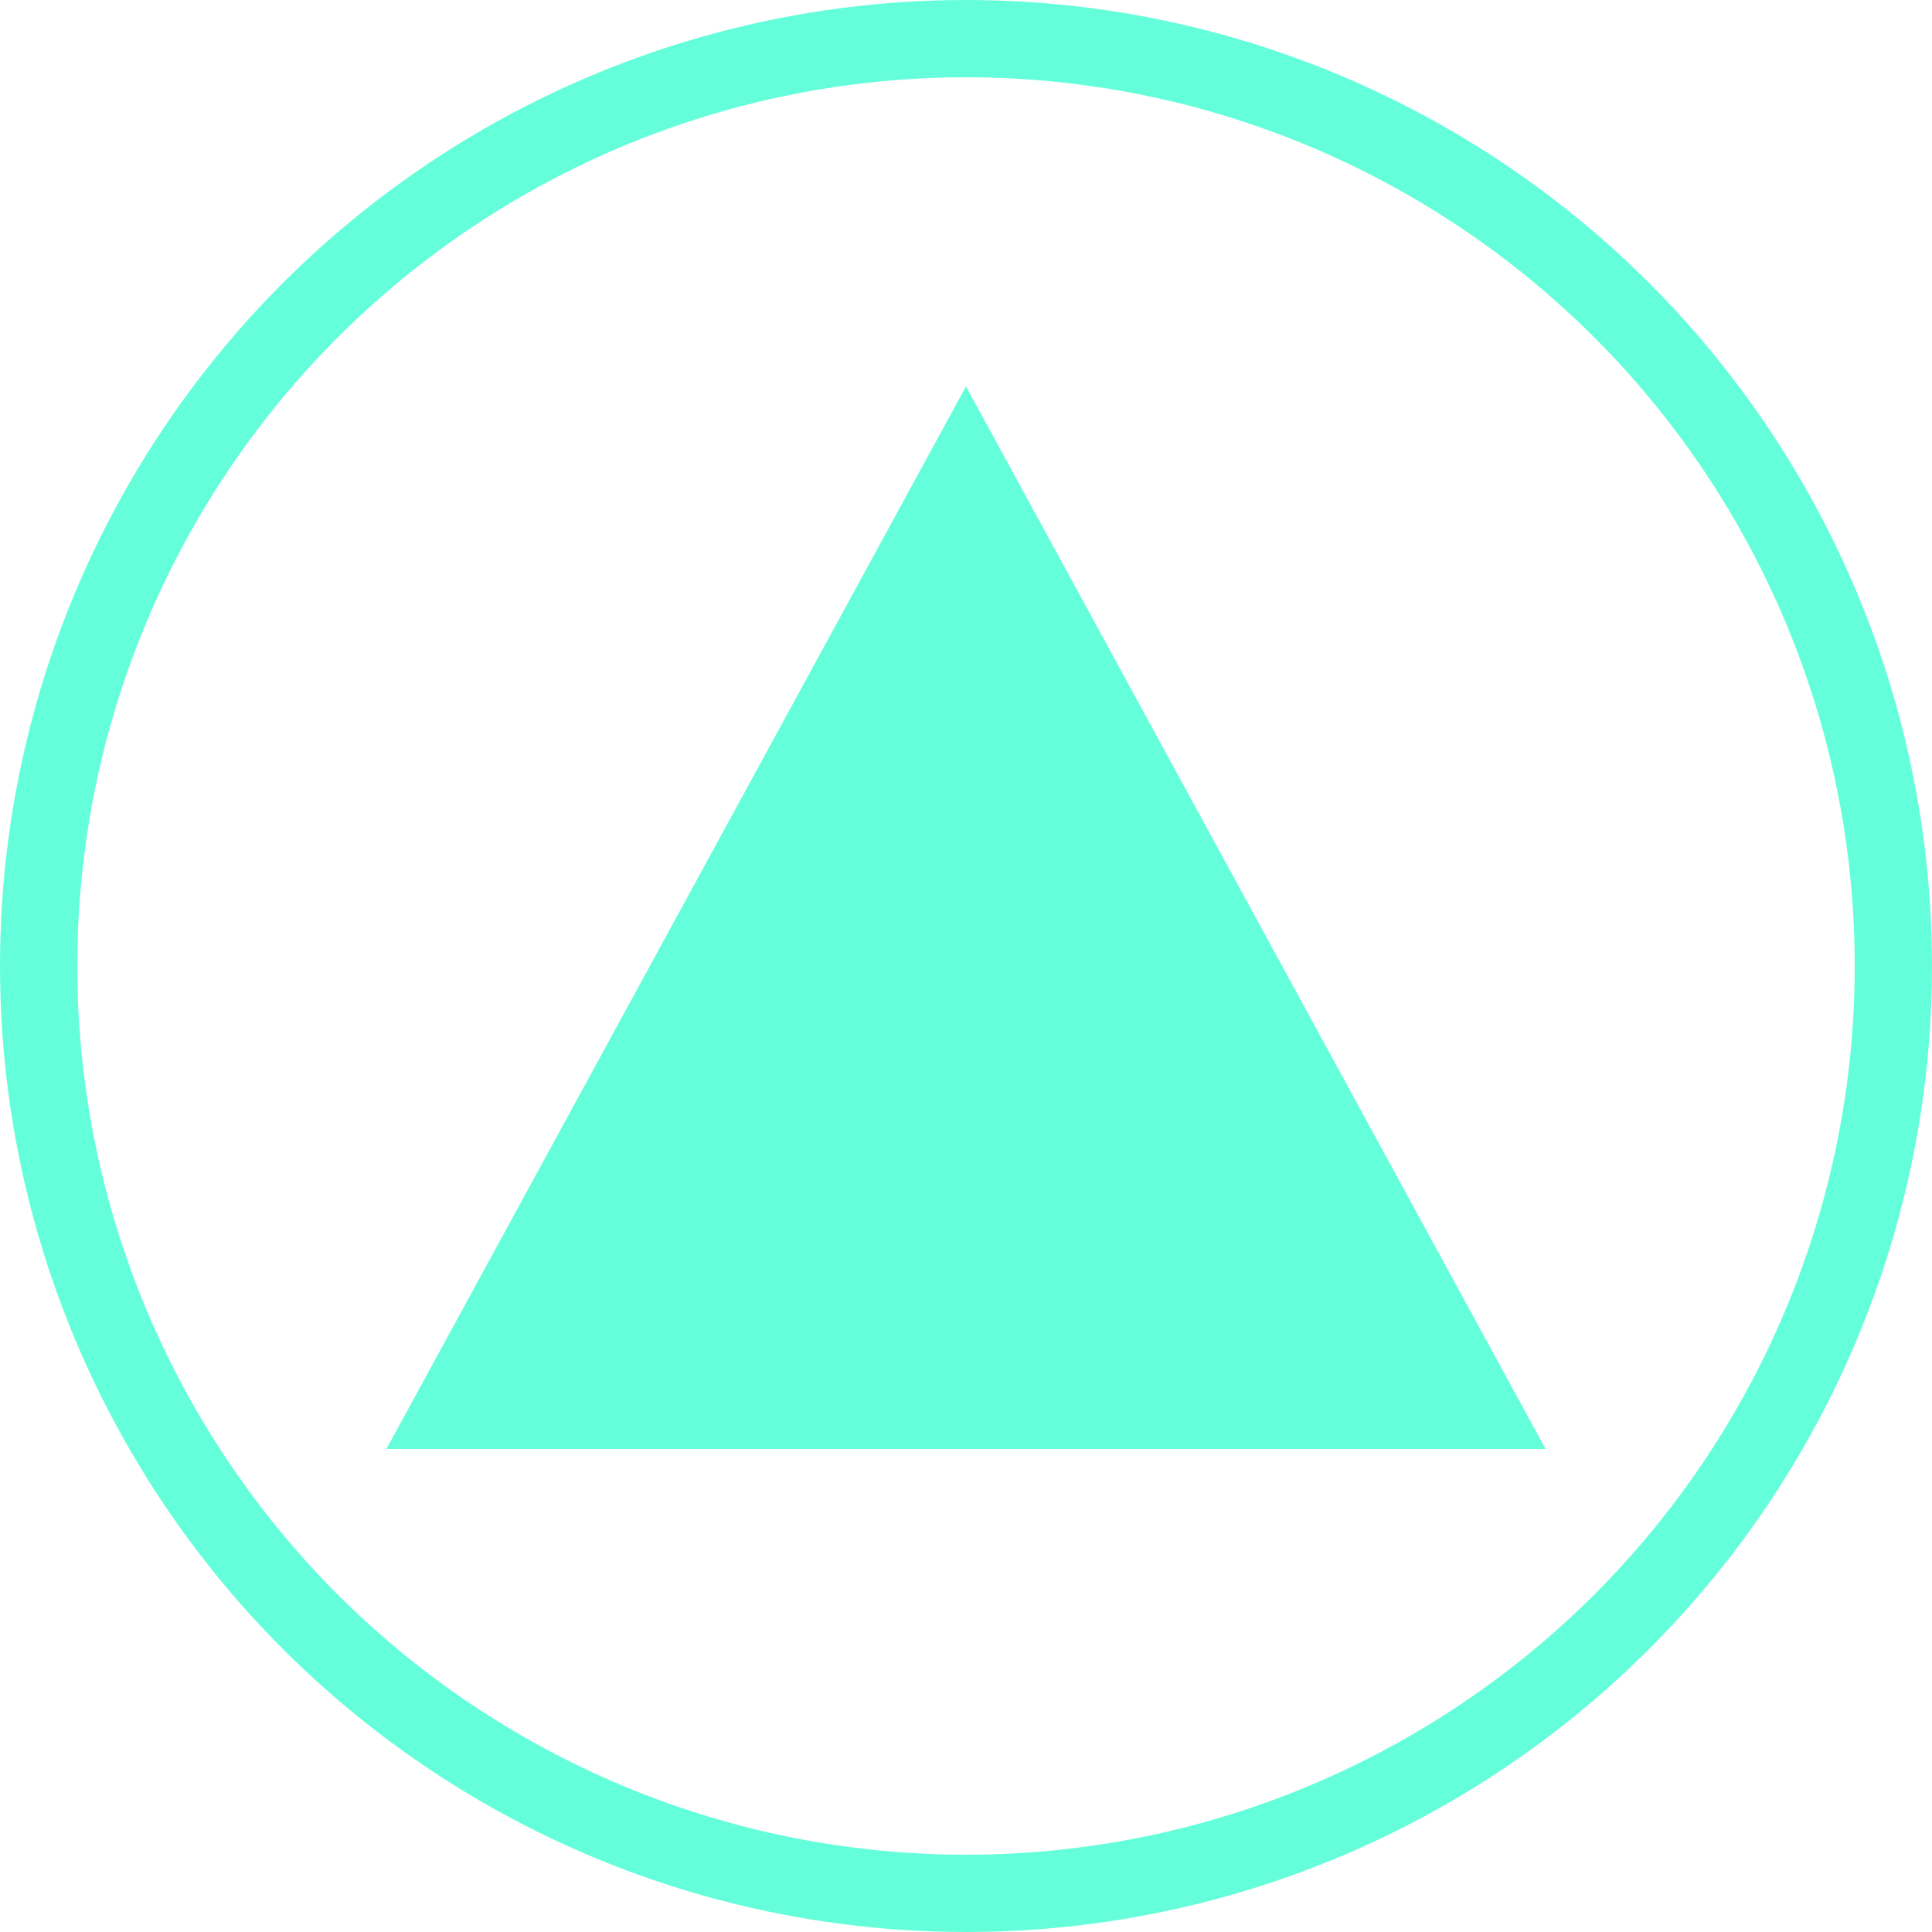 <svg xmlns="http://www.w3.org/2000/svg" viewBox="0 0 100 100" width="100" height="100">
  <!-- Outer Circle -->
  <circle cx="50" cy="50" r="48" stroke="#64ffda" stroke-width="4" fill="none"/>
  <!-- Inner Triangle -->
  <path fill="#64ffda" d="M50 20 L80 75 H20 Z"/>
</svg>
